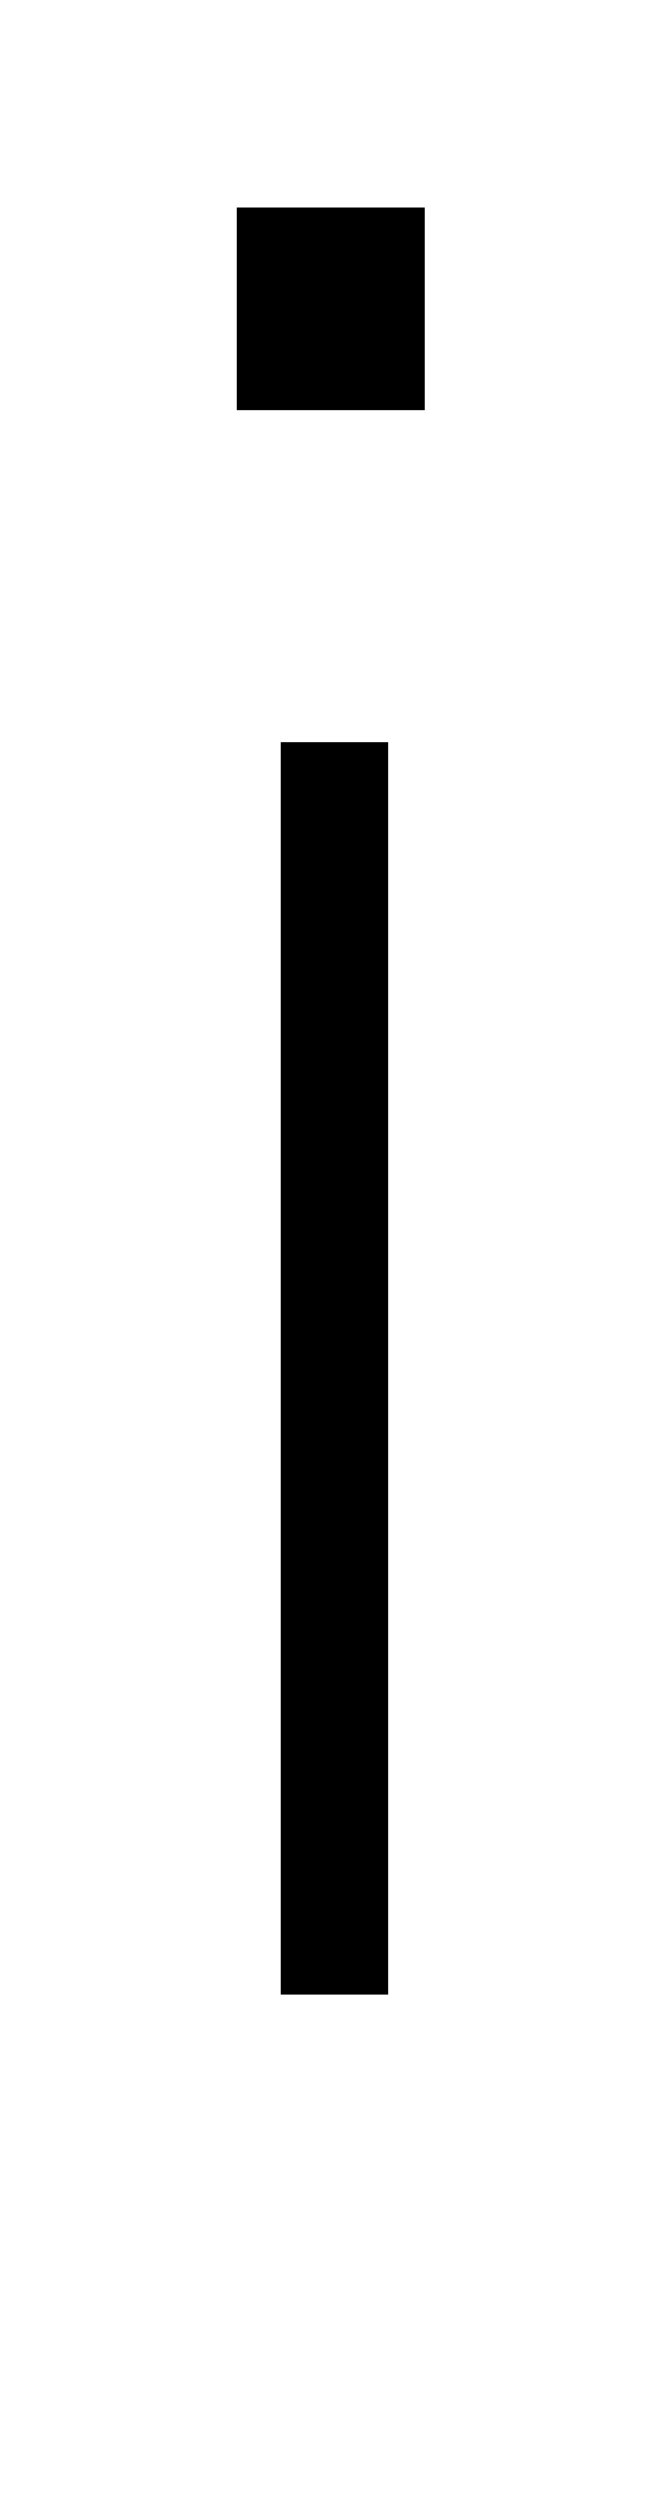 <?xml version="1.0" standalone="no"?>
<!DOCTYPE svg PUBLIC "-//W3C//DTD SVG 1.1//EN" "http://www.w3.org/Graphics/SVG/1.1/DTD/svg11.dtd" >
<svg xmlns="http://www.w3.org/2000/svg" xmlns:xlink="http://www.w3.org/1999/xlink" version="1.1" viewBox="0 0 272 1024">
  <g transform="matrix(1 0 0 -1 0 817)">
   <path fill="currentColor"
d="M97 649v83h77v-83h-77zM115 0v513h44v-513h-44z" />
  </g>

</svg>
